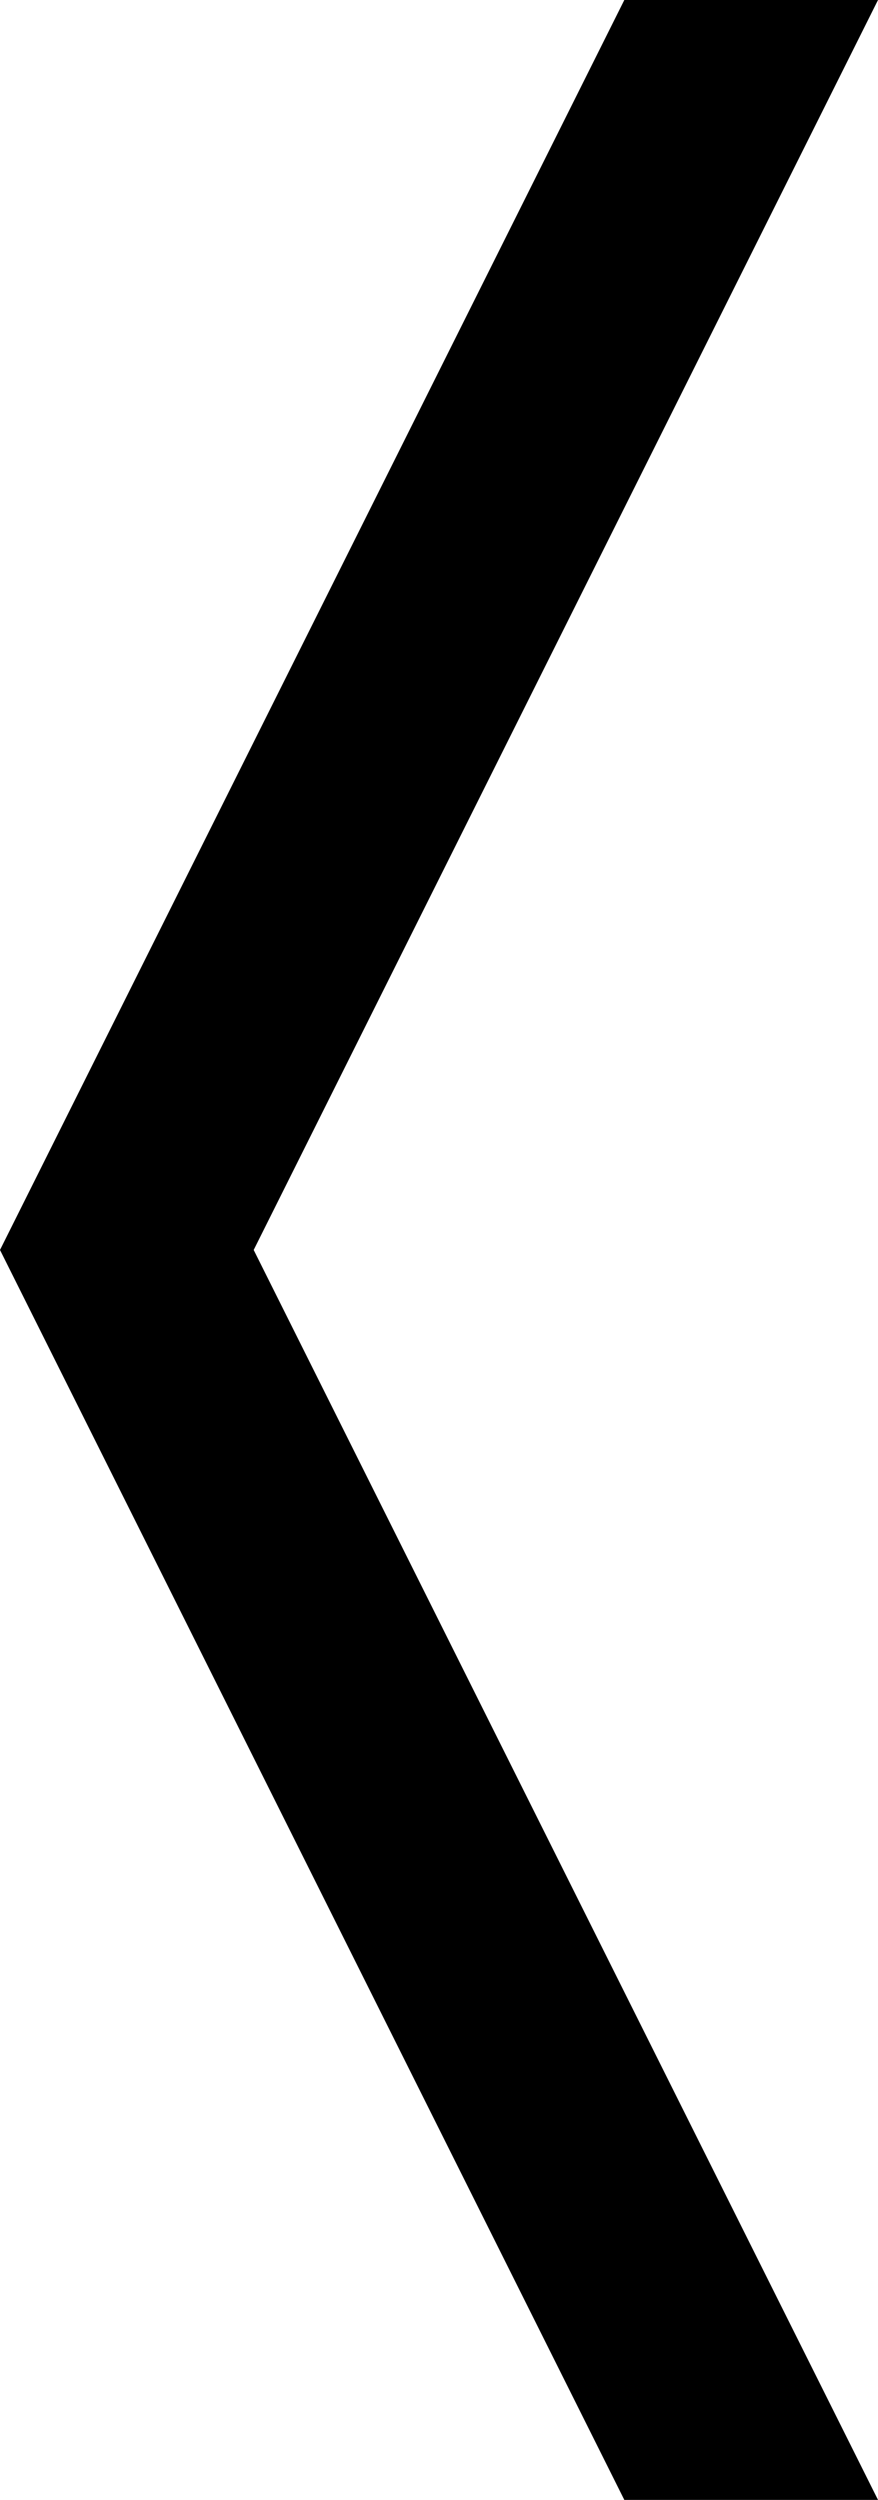 <?xml version="1.0" encoding="UTF-8" standalone="no"?>
<svg
   xmlns:dc="http://purl.org/dc/elements/1.1/"
   xmlns:cc="http://creativecommons.org/ns#"
   xmlns:rdf="http://www.w3.org/1999/02/22-rdf-syntax-ns#"
   xmlns:svg="http://www.w3.org/2000/svg"
   xmlns="http://www.w3.org/2000/svg"
   xmlns:sodipodi="http://sodipodi.sourceforge.net/DTD/sodipodi-0.dtd"
   xmlns:inkscape="http://www.inkscape.org/namespaces/inkscape"
   version="1.0"
   width="30.939pt"
   height="88pt"
   viewBox="0 0 30.939 88"
   preserveAspectRatio="xMidYMid meet"
   id="svg6"
   sodipodi:docname="nav-left.svg"
   inkscape:version="0.92.4 5da689c313, 2019-01-14">
  <defs
     id="defs10" />
  <sodipodi:namedview
     pagecolor="#ffffff"
     bordercolor="#666666"
     borderopacity="1"
     objecttolerance="10"
     gridtolerance="10"
     guidetolerance="10"
     inkscape:pageopacity="0"
     inkscape:pageshadow="2"
     inkscape:window-width="1680"
     inkscape:window-height="979"
     id="namedview8"
     showgrid="false"
     inkscape:zoom="3.6875"
     inkscape:cx="51.695276"
     inkscape:cy="67.987741"
     inkscape:window-x="0"
     inkscape:window-y="0"
     inkscape:window-maximized="1"
     inkscape:current-layer="g4" />
  <g
     transform="matrix(0.1,0,0,-0.1,-28,92)"
     id="g4"
     style="fill:#000000;stroke:none">
    <path
       d="M 390,700 280,480 390,260 500,40 h -0.606 90 l -110,220 -110,220 110,220 110,220 h -90 H 500 Z"
       id="path2"
       inkscape:connector-curvature="0"
       sodipodi:nodetypes="ccccccccccccc" />
  </g>
</svg>
